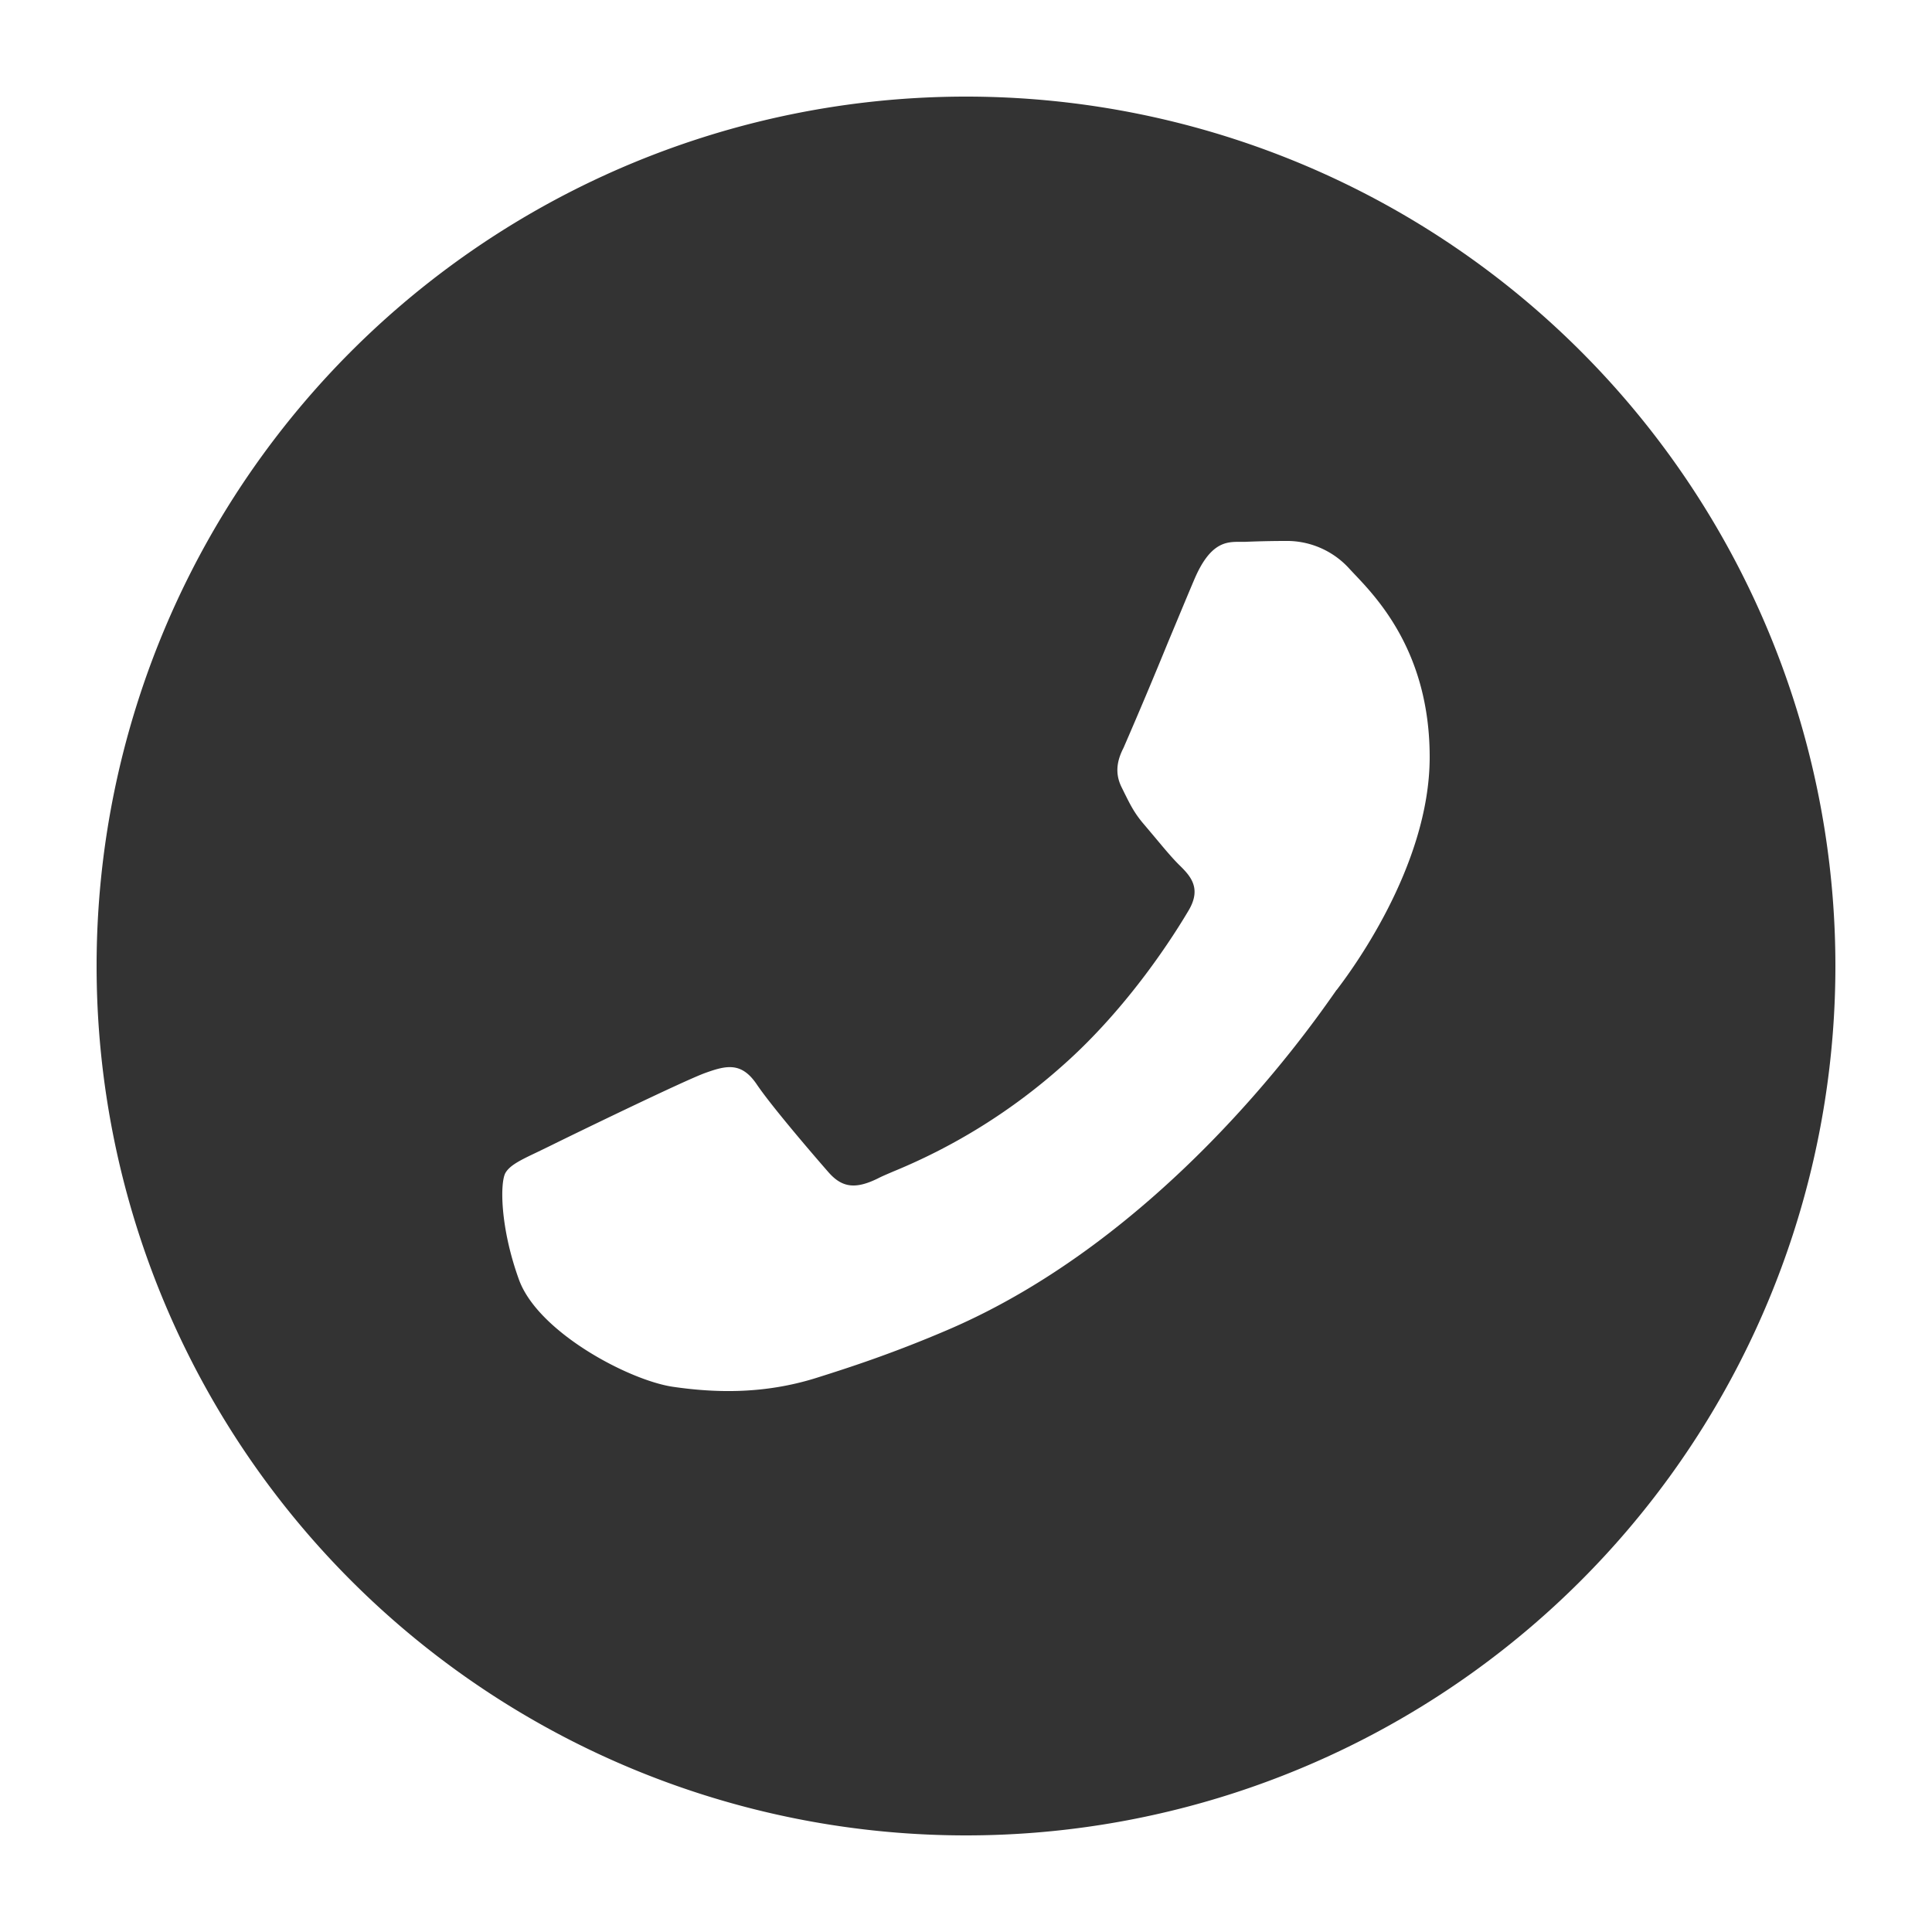 <svg xmlns="http://www.w3.org/2000/svg" fill="none" viewBox="0 0 20 20"><path fill="#333" fill-rule="evenodd" d="M10 19a9 9 0 1 0 0-18 9 9 0 0 0 0 18Zm-4.628-5.754c.197.545 1.14 1.043 1.594 1.11.407.059.923.085 1.488-.093.343-.108.783-.251 1.347-.492 2.211-.943 3.707-3.058 3.992-3.462l.042-.06.003-.002c.126-.166.962-1.269.962-2.41 0-1.074-.535-1.637-.781-1.896l-.046-.049a.873.873 0 0 0-.63-.292 10.1 10.1 0 0 0-.453.009h-.053c-.138 0-.31-.002-.478.4-.067.157-.164.392-.267.638a53.758 53.758 0 0 1-.461 1.094c-.06.117-.098.253-.02.409l.032.065c.06.12.103.208.204.324l.122.145c.081.097.162.194.232.264.119.116.242.242.104.476-.138.233-.612.997-1.314 1.615a6.117 6.117 0 0 1-1.743 1.088c-.065.028-.118.05-.156.07-.236.117-.374.097-.512-.058-.137-.156-.59-.682-.747-.915-.158-.233-.315-.195-.532-.117-.217.078-1.378.642-1.614.759l-.13.063c-.164.078-.275.131-.323.21-.059.096-.059.563.138 1.107Z" clip-rule="evenodd"/></svg>